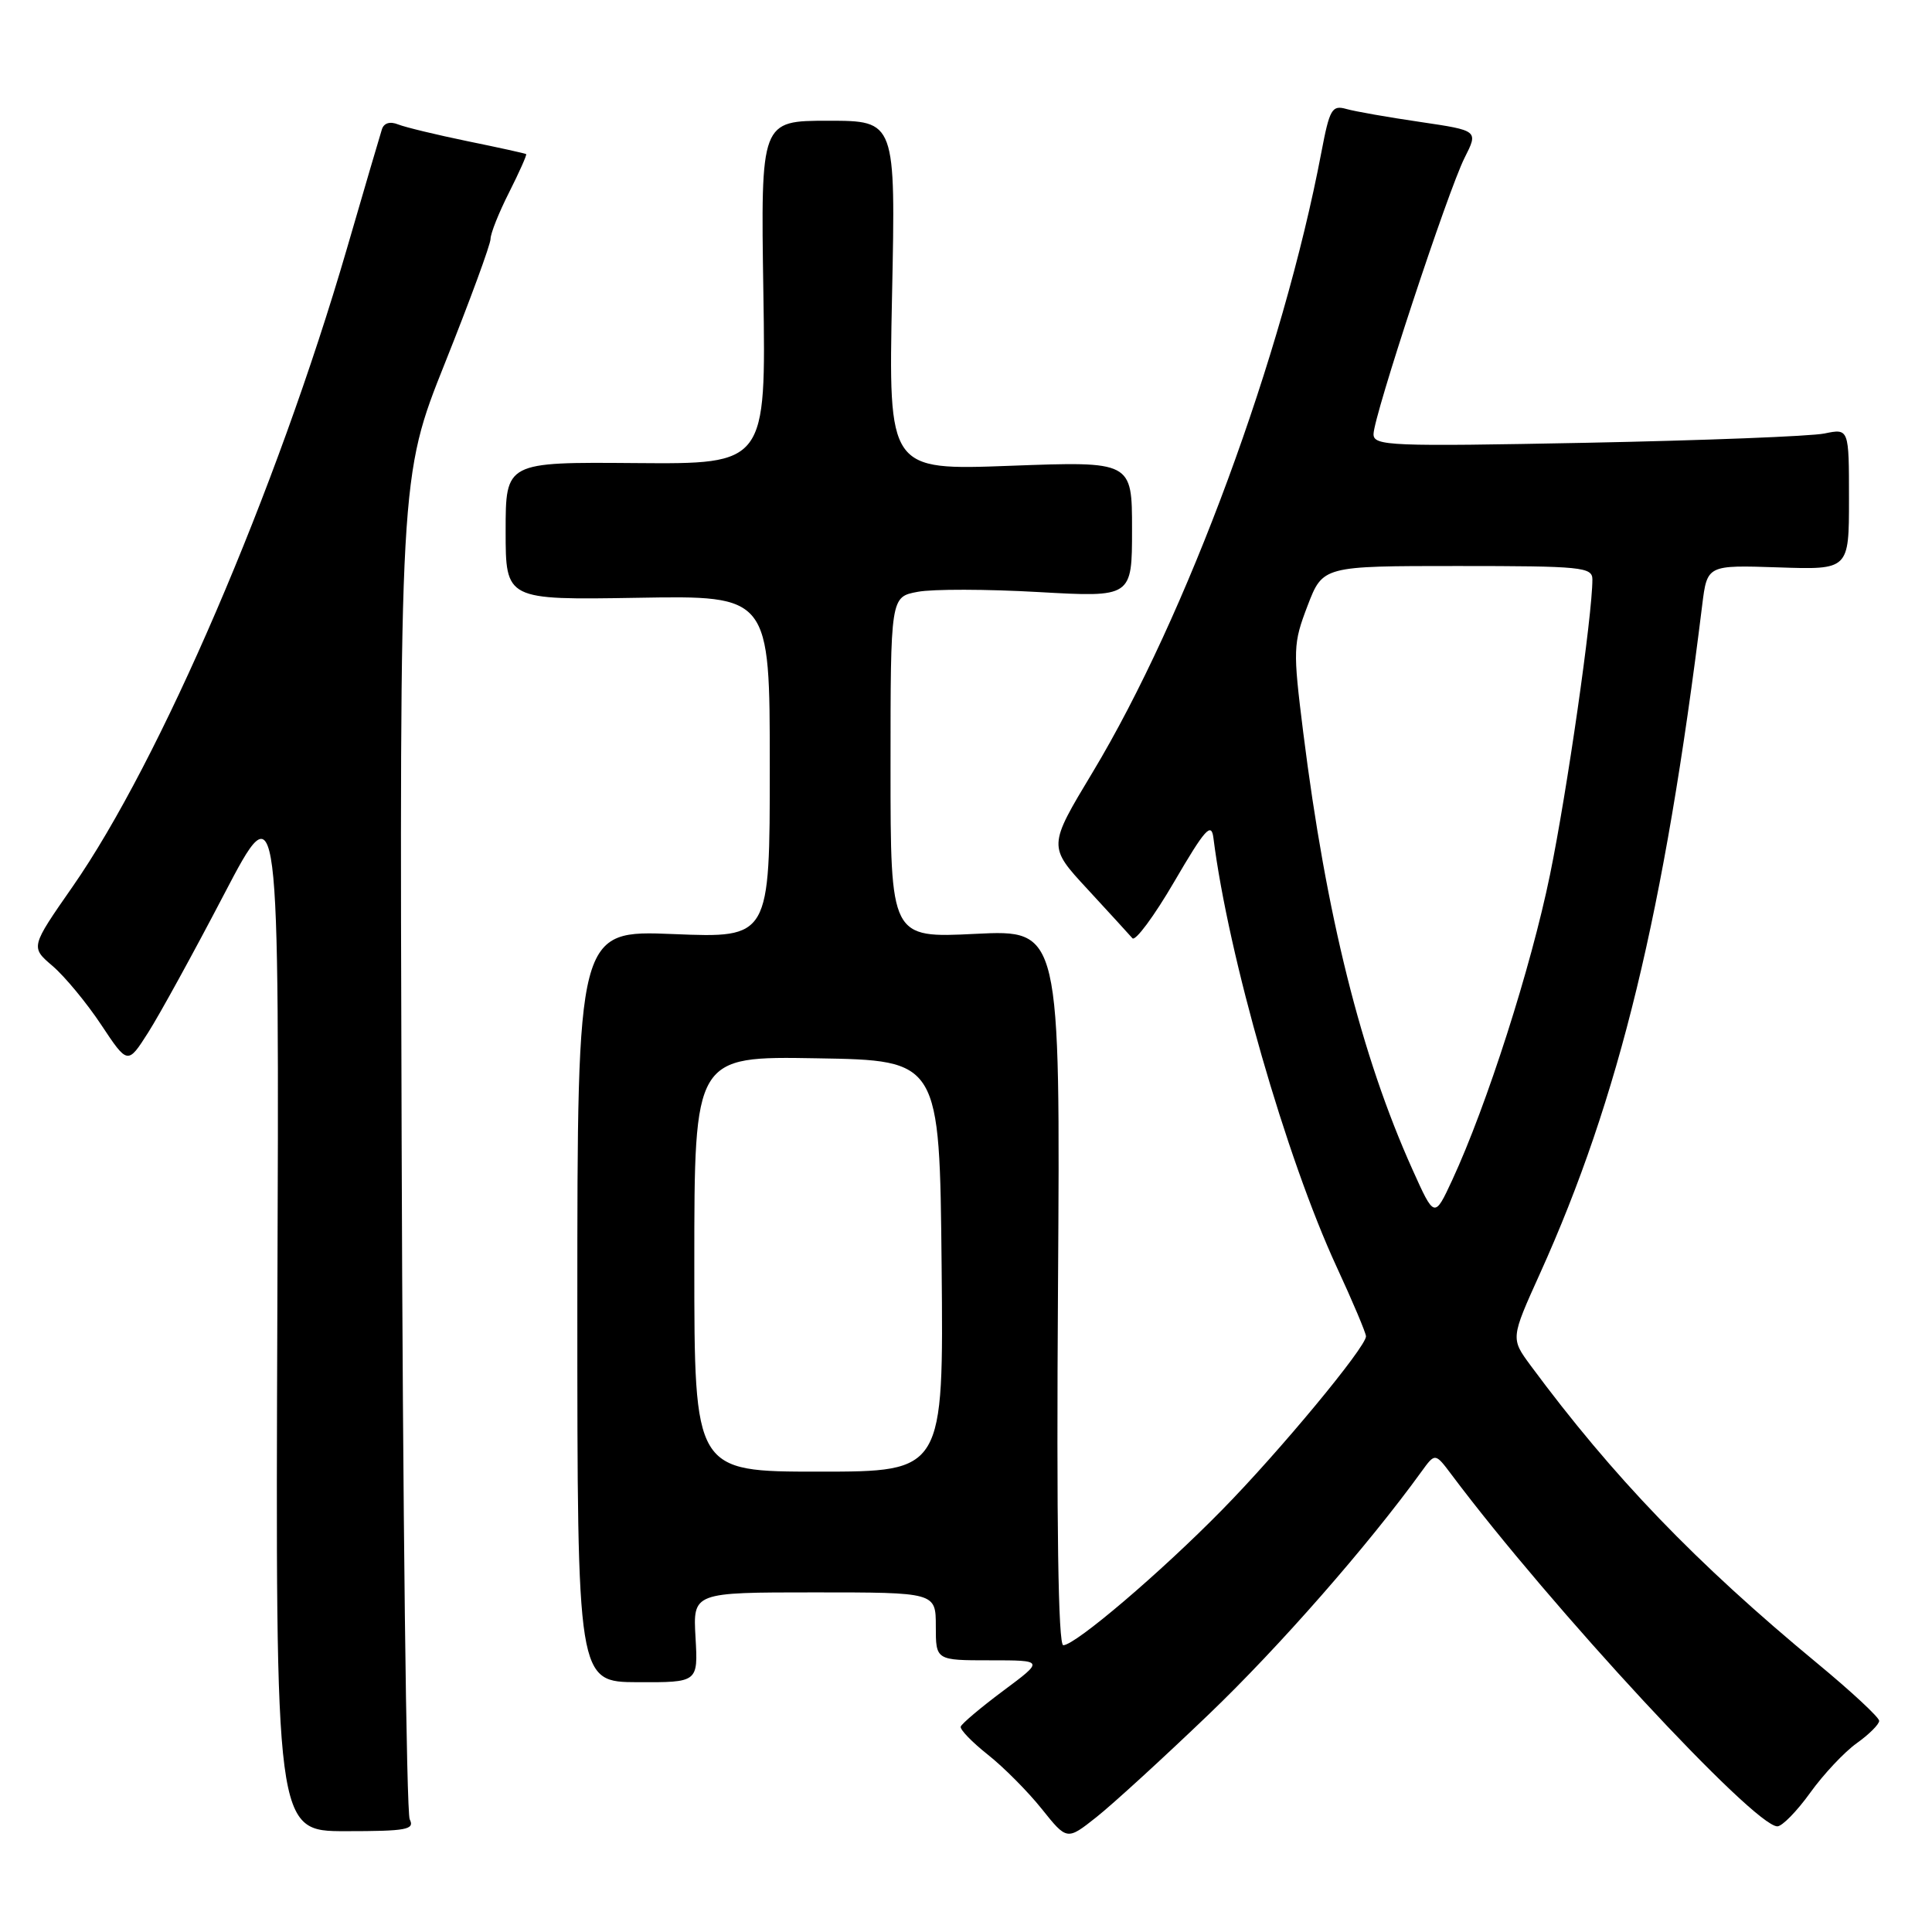 <?xml version="1.0" encoding="UTF-8" standalone="no"?>
<!DOCTYPE svg PUBLIC "-//W3C//DTD SVG 1.1//EN" "http://www.w3.org/Graphics/SVG/1.1/DTD/svg11.dtd" >
<svg xmlns="http://www.w3.org/2000/svg" xmlns:xlink="http://www.w3.org/1999/xlink" version="1.1" viewBox="0 0 256 256">
 <g >
 <path fill="currentColor"
d=" M 160.17 227.16 C 169.49 218.23 181.26 204.80 188.35 195.00 C 190.16 192.50 190.16 192.50 192.33 195.39 C 205.50 212.97 232.41 242.00 235.51 242.00 C 236.14 242.00 238.10 240.00 239.86 237.55 C 241.62 235.10 244.39 232.15 246.03 230.98 C 247.66 229.82 249.00 228.48 249.00 228.02 C 249.00 227.56 245.29 224.11 240.75 220.36 C 224.69 207.08 213.72 195.68 202.81 180.93 C 200.17 177.35 200.17 177.35 204.06 168.74 C 214.56 145.50 220.53 120.91 225.55 80.18 C 226.21 74.87 226.21 74.87 235.61 75.18 C 245.00 75.50 245.00 75.50 245.00 66.14 C 245.00 56.77 245.00 56.77 241.75 57.44 C 239.96 57.81 225.79 58.36 210.25 58.67 C 184.17 59.18 182.00 59.09 182.00 57.53 C 182.00 55.18 191.85 25.30 194.07 20.90 C 195.89 17.30 195.89 17.30 188.19 16.16 C 183.96 15.54 179.55 14.77 178.40 14.44 C 176.49 13.90 176.18 14.45 175.09 20.17 C 169.99 47.05 157.21 81.68 144.78 102.33 C 138.86 112.16 138.86 112.16 144.11 117.83 C 146.99 120.95 149.66 123.87 150.05 124.32 C 150.43 124.77 152.93 121.40 155.60 116.82 C 159.67 109.85 160.51 108.91 160.78 111.00 C 162.76 126.72 170.42 153.37 177.10 167.84 C 179.25 172.48 181.00 176.64 181.00 177.07 C 181.00 178.50 169.54 192.33 161.93 200.07 C 153.79 208.37 142.48 218.00 140.89 218.00 C 140.22 218.00 139.98 202.05 140.19 170.59 C 140.50 123.19 140.50 123.19 129.25 123.74 C 118.00 124.30 118.00 124.30 118.00 101.69 C 118.00 79.09 118.00 79.09 121.60 78.42 C 123.58 78.04 130.78 78.06 137.60 78.45 C 150.00 79.15 150.00 79.15 150.00 70.14 C 150.00 61.12 150.00 61.12 133.86 61.72 C 117.72 62.32 117.72 62.32 118.20 39.16 C 118.68 16.00 118.68 16.00 109.74 16.00 C 100.80 16.00 100.80 16.00 101.15 38.75 C 101.50 61.50 101.50 61.50 84.25 61.36 C 67.00 61.22 67.00 61.22 67.00 70.36 C 67.00 79.50 67.00 79.50 84.50 79.21 C 102.00 78.91 102.00 78.91 102.00 101.60 C 102.00 124.29 102.00 124.29 89.25 123.77 C 76.50 123.25 76.50 123.25 76.50 173.06 C 76.50 222.87 76.50 222.87 84.50 222.90 C 92.50 222.93 92.50 222.93 92.16 216.97 C 91.82 211.00 91.82 211.00 107.91 211.00 C 124.00 211.00 124.00 211.00 124.00 215.50 C 124.00 220.00 124.00 220.00 131.18 220.00 C 138.36 220.00 138.36 220.00 132.93 224.04 C 129.94 226.27 127.41 228.41 127.30 228.79 C 127.19 229.18 128.81 230.85 130.89 232.50 C 132.98 234.15 136.19 237.38 138.03 239.68 C 141.38 243.87 141.38 243.87 145.28 240.78 C 147.43 239.08 154.13 232.95 160.17 227.16 Z  M 54.29 241.07 C 53.85 240.21 53.37 199.83 53.22 151.34 C 52.94 63.18 52.94 63.18 58.97 48.08 C 62.29 39.77 65.00 32.38 65.00 31.66 C 65.00 30.93 66.11 28.15 67.47 25.47 C 68.82 22.79 69.83 20.52 69.72 20.42 C 69.60 20.33 66.12 19.56 62.00 18.72 C 57.88 17.87 53.72 16.87 52.76 16.49 C 51.67 16.05 50.86 16.30 50.60 17.15 C 50.36 17.89 48.27 25.02 45.95 33.00 C 36.64 64.98 21.22 100.84 9.61 117.50 C 4.04 125.50 4.04 125.50 6.97 128.00 C 8.58 129.38 11.48 132.88 13.41 135.79 C 16.92 141.08 16.92 141.08 19.65 136.79 C 21.15 134.43 25.67 126.20 29.69 118.50 C 37.01 104.50 37.01 104.50 36.75 173.57 C 36.50 242.64 36.50 242.64 45.79 242.64 C 53.89 242.64 54.97 242.44 54.29 241.07 Z  M 92.00 167.48 C 92.00 139.95 92.00 139.95 108.25 140.23 C 124.50 140.50 124.50 140.50 124.77 167.75 C 125.03 195.00 125.03 195.00 108.52 195.00 C 92.00 195.00 92.00 195.00 92.00 167.48 Z  M 187.16 154.97 C 180.35 139.83 175.72 121.28 172.68 97.01 C 171.31 86.02 171.34 85.30 173.26 80.26 C 175.28 75.00 175.28 75.00 193.14 75.00 C 209.60 75.00 211.00 75.14 211.00 76.78 C 211.00 81.53 207.65 104.87 205.38 115.92 C 202.87 128.18 197.01 146.47 192.43 156.36 C 190.07 161.44 190.07 161.44 187.16 154.97 Z "/>
</g>
</svg>